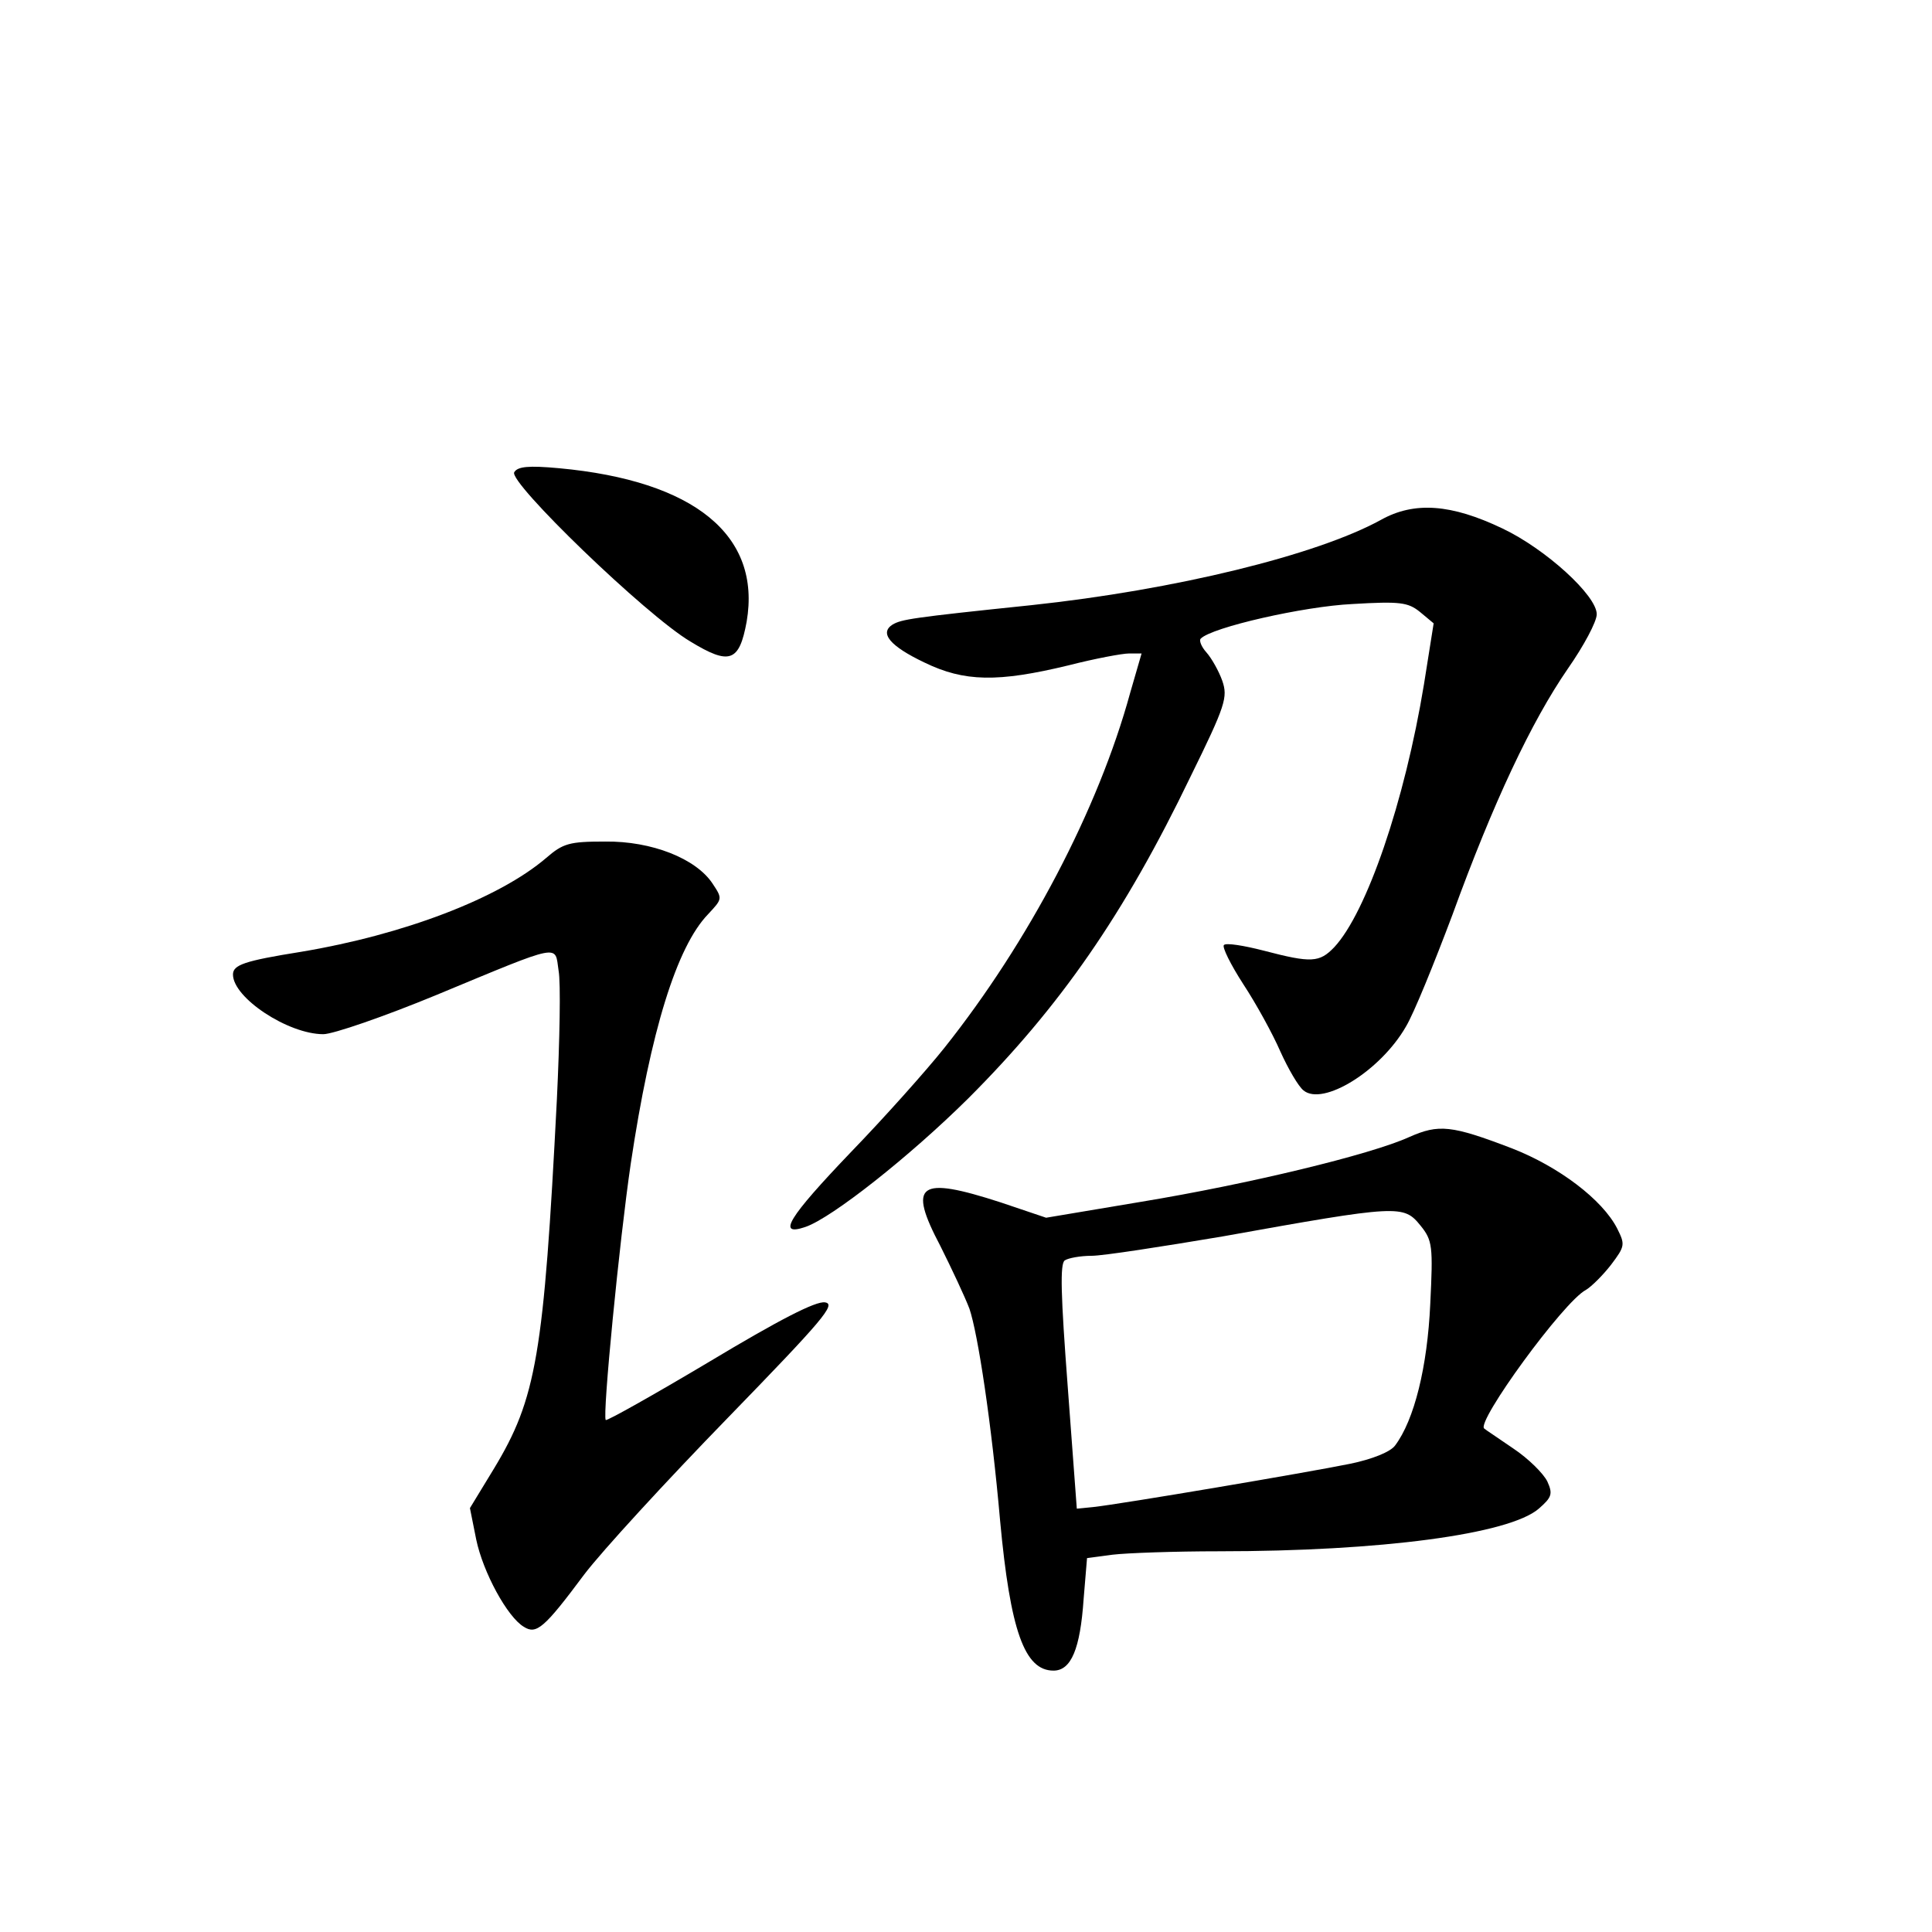<?xml version="1.0" standalone="no"?>
<!DOCTYPE svg PUBLIC "-//W3C//DTD SVG 20010904//EN"
 "http://www.w3.org/TR/2001/REC-SVG-20010904/DTD/svg10.dtd">
<svg version="1.0" xmlns="http://www.w3.org/2000/svg"
 width="340pt" height="340pt" viewBox="0 0 340 340"
 preserveAspectRatio="xMidYMid meet">
<g transform="translate(0,340) scale(0.1,-0.1)"
fill="#000000" stroke="none">
<path d="M905 2569 c-11 -17 232 -252 310 -298 69 -42 86 -36 99 35 26 152
-92 248 -330 270 -54 5 -73 3 -79 -7z"/>
<path d="M2430 2485 c-113 -62 -362 -123 -615 -150 -212 -22 -228 -25 -244
-34 -24 -15 -5 -38 56 -67 70 -34 129 -35 253 -5 47 12 95 21 107 21 l22 0
-20 -69 c-56 -205 -179 -439 -327 -625 -31 -39 -105 -122 -164 -183 -111 -116
-132 -150 -80 -132 46 16 182 123 286 226 161 161 274 323 391 566 62 126 66
140 56 169 -6 17 -19 40 -28 50 -9 10 -13 21 -10 24 19 20 182 57 267 61 84 5
98 3 119 -14 l24 -20 -17 -107 c-34 -207 -101 -402 -158 -463 -26 -27 -40 -28
-124 -6 -35 9 -66 14 -70 10 -4 -3 12 -35 34 -69 23 -35 52 -88 65 -118 14
-31 32 -62 41 -69 34 -28 135 34 180 112 14 23 50 112 82 197 72 198 139 340
203 433 28 40 51 83 51 96 0 33 -90 115 -166 151 -90 43 -155 48 -214 15z"/>
<path d="M961 1890 c-83 -71 -251 -135 -431 -165 -100 -16 -120 -23 -120 -40
0 -41 97 -105 159 -105 17 0 107 31 199 69 224 93 208 89 215 43 4 -21 2 -123
-3 -227 -23 -450 -36 -526 -111 -650 l-42 -69 11 -55 c12 -58 55 -137 84 -154
22 -14 36 -2 106 92 31 41 145 165 252 275 168 173 192 201 172 204 -16 3 -83
-32 -203 -104 -99 -59 -181 -105 -183 -103 -6 8 24 315 44 451 35 234 81 382
136 439 25 27 26 27 8 54 -29 44 -107 75 -189 74 -63 0 -74 -3 -104 -29z"/>
<path d="M2480 1399 c-68 -31 -284 -83 -472 -114 l-167 -28 -80 27 c-145 47
-164 33 -106 -77 20 -40 43 -89 51 -110 15 -44 39 -202 54 -373 18 -194 43
-264 94 -264 31 0 47 38 53 126 l6 72 45 6 c25 3 109 6 187 6 285 0 511 30
563 75 23 20 25 26 15 48 -7 14 -33 40 -60 58 -26 18 -49 33 -51 35 -15 11
140 224 179 244 10 6 30 26 44 44 25 33 25 36 11 64 -26 51 -103 109 -185 141
-107 41 -129 43 -181 20z m20 -156 c21 -26 22 -36 17 -138 -5 -110 -28 -204
-62 -249 -8 -11 -40 -24 -79 -32 -73 -15 -404 -71 -451 -76 l-30 -3 -16 215
c-12 159 -14 217 -5 222 6 4 27 8 47 8 20 0 123 16 230 34 312 56 319 56 349
19z"/>
</g>
</svg>
